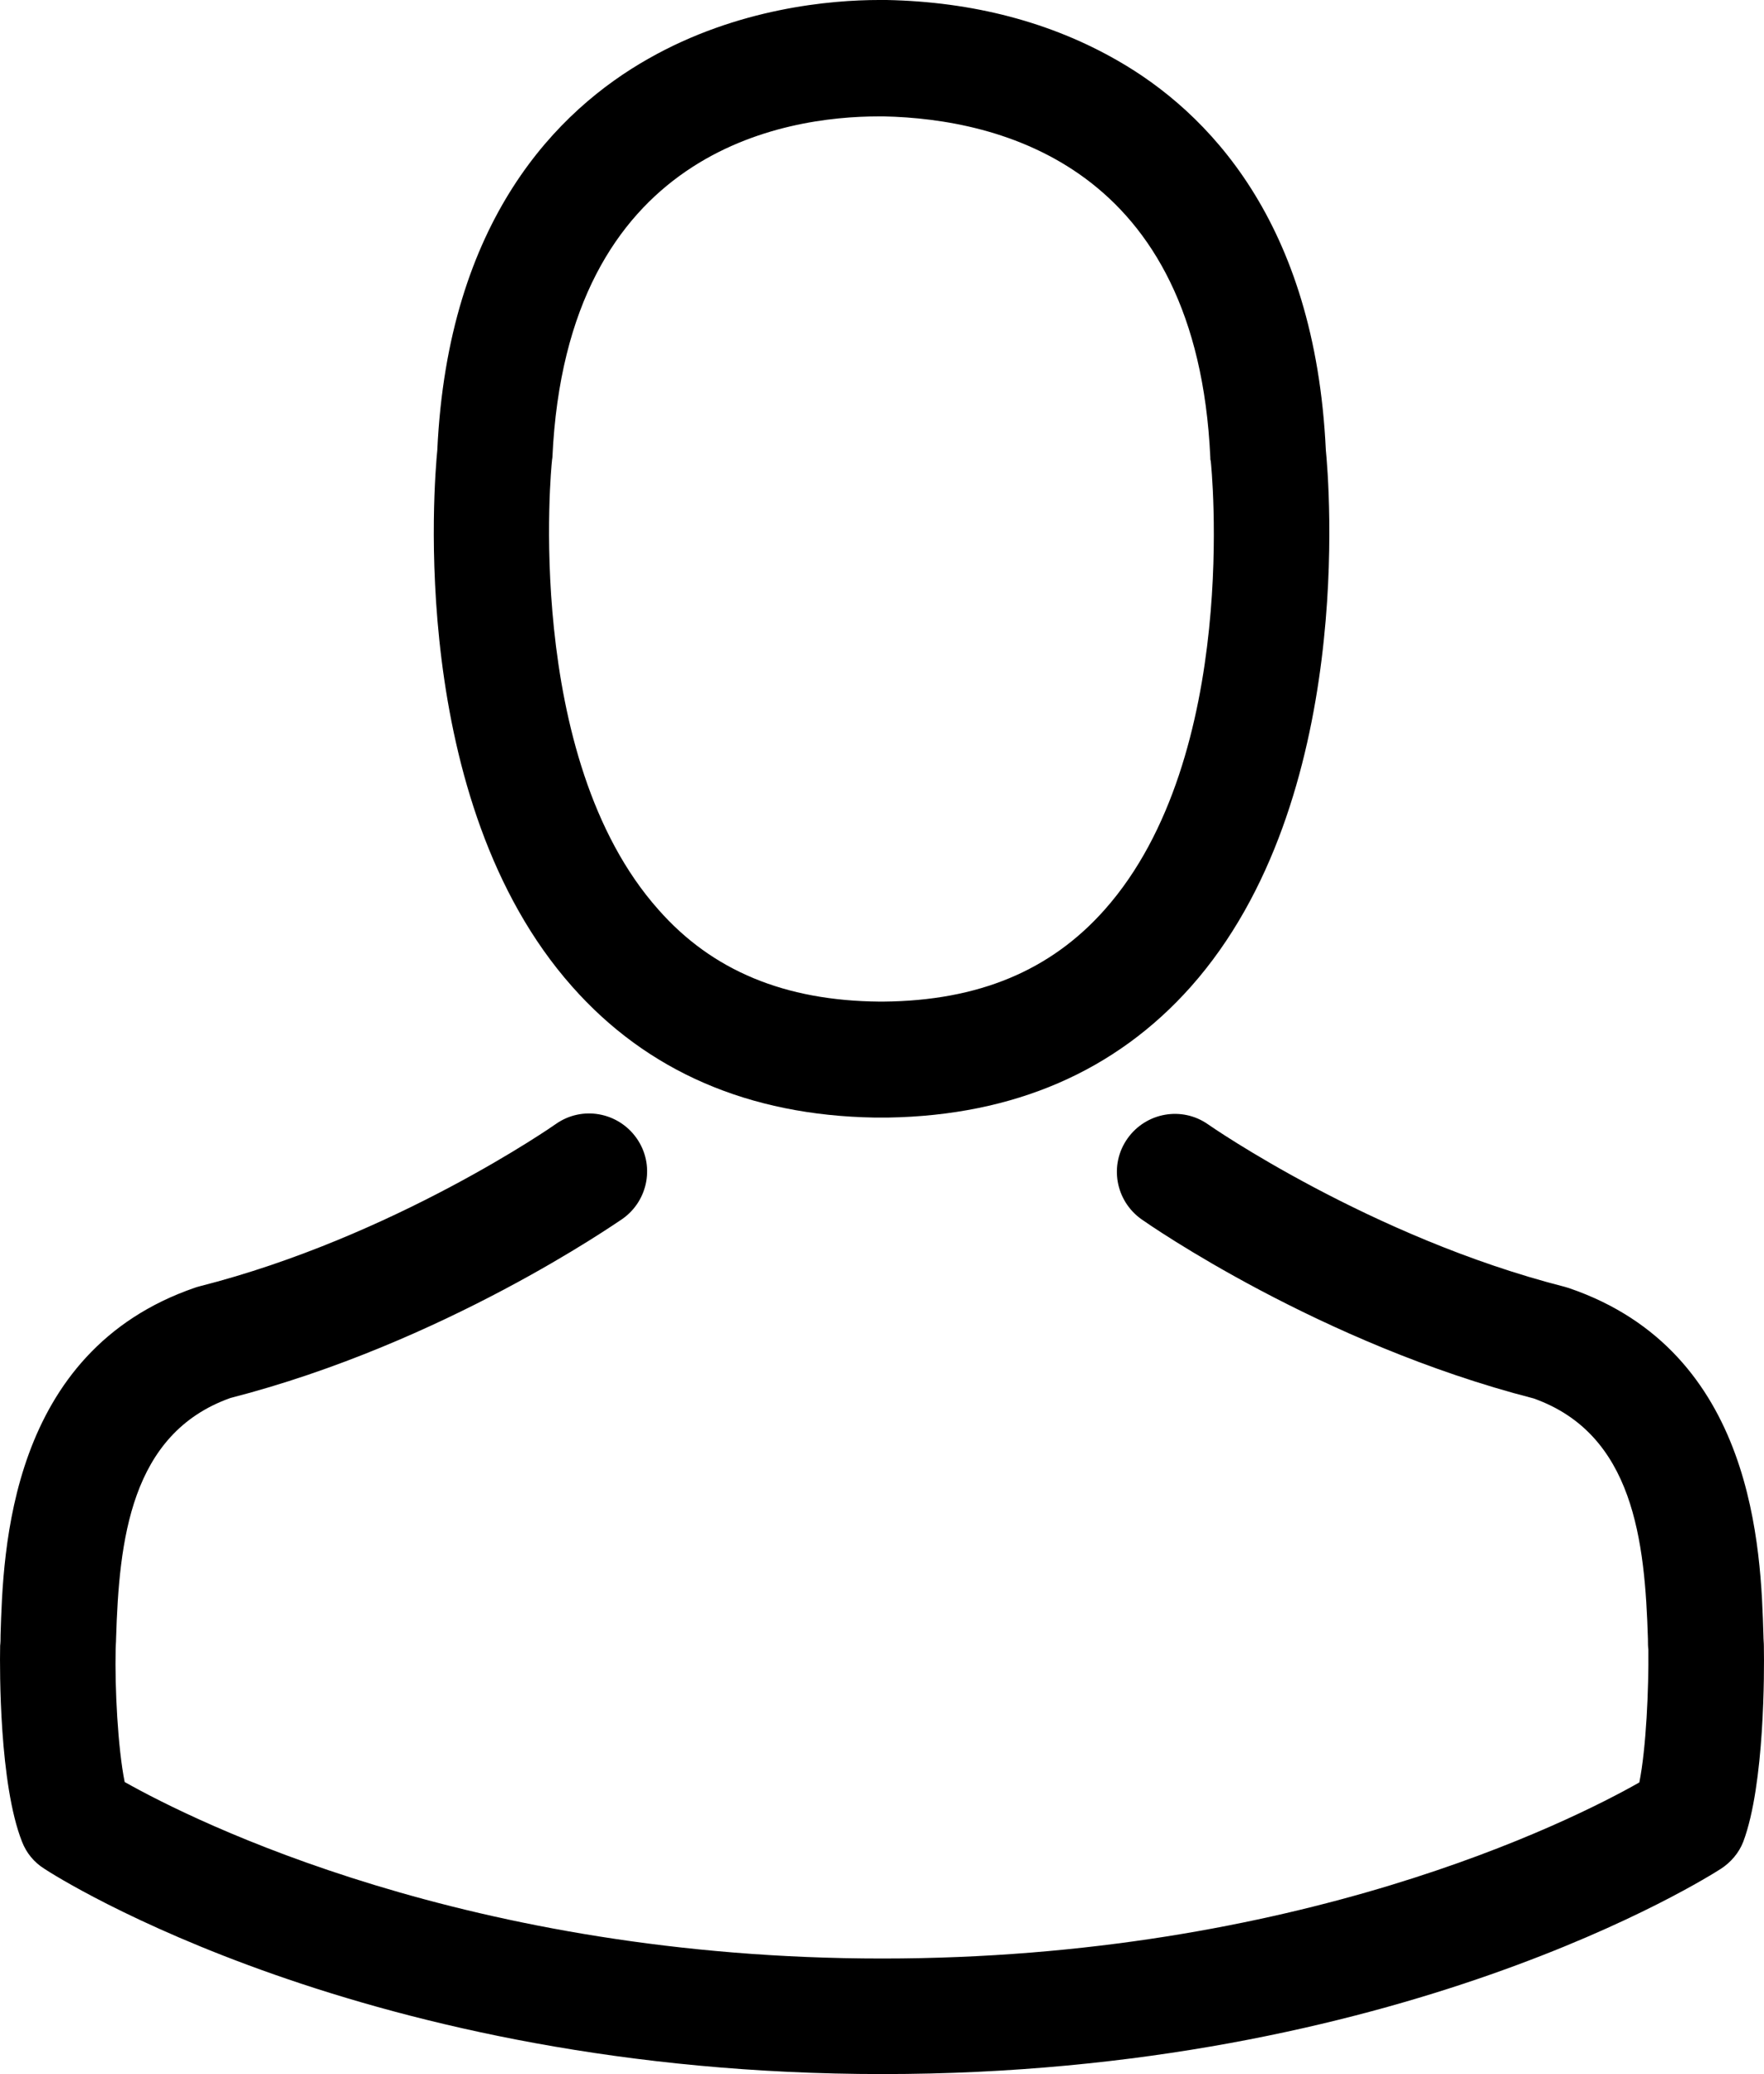 <?xml version="1.0" encoding="utf-8"?>
<!-- Generator: Adobe Illustrator 16.0.0, SVG Export Plug-In . SVG Version: 6.00 Build 0)  -->
<!DOCTYPE svg PUBLIC "-//W3C//DTD SVG 1.1//EN" "http://www.w3.org/Graphics/SVG/1.1/DTD/svg11.dtd">
<svg version="1.1" id="Capa_1" xmlns="http://www.w3.org/2000/svg" xmlns:xlink="http://www.w3.org/1999/xlink" x="0px" y="0px"
	 width="506.346px" height="595.28px" viewBox="44.468 123.305 506.346 595.28"
	 enable-background="new 44.468 123.305 506.346 595.28" xml:space="preserve">
<g>
	<g>
		<path d="M295.483,444.059c0.616,0,1.232,0,1.973,0c0.246,0,0.493,0,0.739,0c0.37,0,0.863,0,1.233,0
			c36.118-0.616,65.334-13.313,86.906-37.598c47.46-53.5,39.57-145.215,38.707-153.967c-3.082-65.704-34.146-97.139-59.787-111.808
			c-19.106-10.972-41.419-16.889-66.319-17.382h-0.863c-0.123,0-0.37,0-0.493,0h-0.739c-13.684,0-40.557,2.219-66.32,16.889
			c-25.888,14.669-57.445,46.104-60.526,112.301c-0.863,8.752-8.753,100.466,38.707,153.967
			C230.149,430.745,259.365,443.442,295.483,444.059z M202.906,255.576c0-0.37,0.123-0.74,0.123-0.986
			c4.068-88.386,66.813-97.878,93.688-97.878h0.492c0.247,0,0.617,0,0.986,0c33.283,0.74,89.865,14.3,93.687,97.878
			c0,0.37,0,0.739,0.123,0.986c0.124,0.863,8.753,84.688-30.447,128.819c-15.533,17.504-36.242,26.133-63.485,26.38
			c-0.246,0-0.37,0-0.616,0l0,0c-0.247,0-0.37,0-0.616,0c-27.12-0.247-47.953-8.876-63.362-26.38
			C194.4,340.51,202.782,256.315,202.906,255.576z"/>
		<path d="M550.779,596.176c0-0.123,0-0.246,0-0.369c0-0.986-0.123-1.973-0.123-3.082c-0.739-24.408-2.342-81.482-55.842-99.727
			c-0.37-0.124-0.863-0.247-1.233-0.37c-55.596-14.177-101.822-46.228-102.315-46.597c-7.52-5.301-17.874-3.452-23.175,4.067
			s-3.452,17.875,4.067,23.176c2.096,1.479,51.158,35.625,112.548,51.404c28.722,10.231,31.927,40.926,32.79,69.032
			c0,1.109,0,2.096,0.123,3.082c0.124,11.094-0.616,28.229-2.589,38.091c-19.97,11.341-98.247,50.541-217.328,50.541
			c-118.587,0-197.358-39.323-217.451-50.664c-1.973-9.862-2.835-26.997-2.589-38.092c0-0.985,0.123-1.972,0.123-3.081
			c0.863-28.106,4.068-58.801,32.791-69.033c61.389-15.778,110.451-50.048,112.547-51.404c7.52-5.301,9.368-15.655,4.068-23.175
			c-5.301-7.52-15.656-9.368-23.176-4.068c-0.493,0.37-46.474,32.421-102.315,46.598c-0.493,0.123-0.863,0.246-1.232,0.369
			c-53.5,18.368-55.103,75.442-55.843,99.728c0,1.109,0,2.096-0.123,3.081c0,0.124,0,0.247,0,0.37
			c-0.123,6.41-0.246,39.324,6.287,55.843c1.232,3.205,3.451,5.917,6.41,7.766c3.698,2.466,92.33,58.924,240.627,58.924
			c148.296,0,236.928-56.582,240.626-58.924c2.836-1.849,5.178-4.562,6.41-7.766C551.026,635.5,550.903,602.586,550.779,596.176z"/>
	</g>
</g>
</svg>
